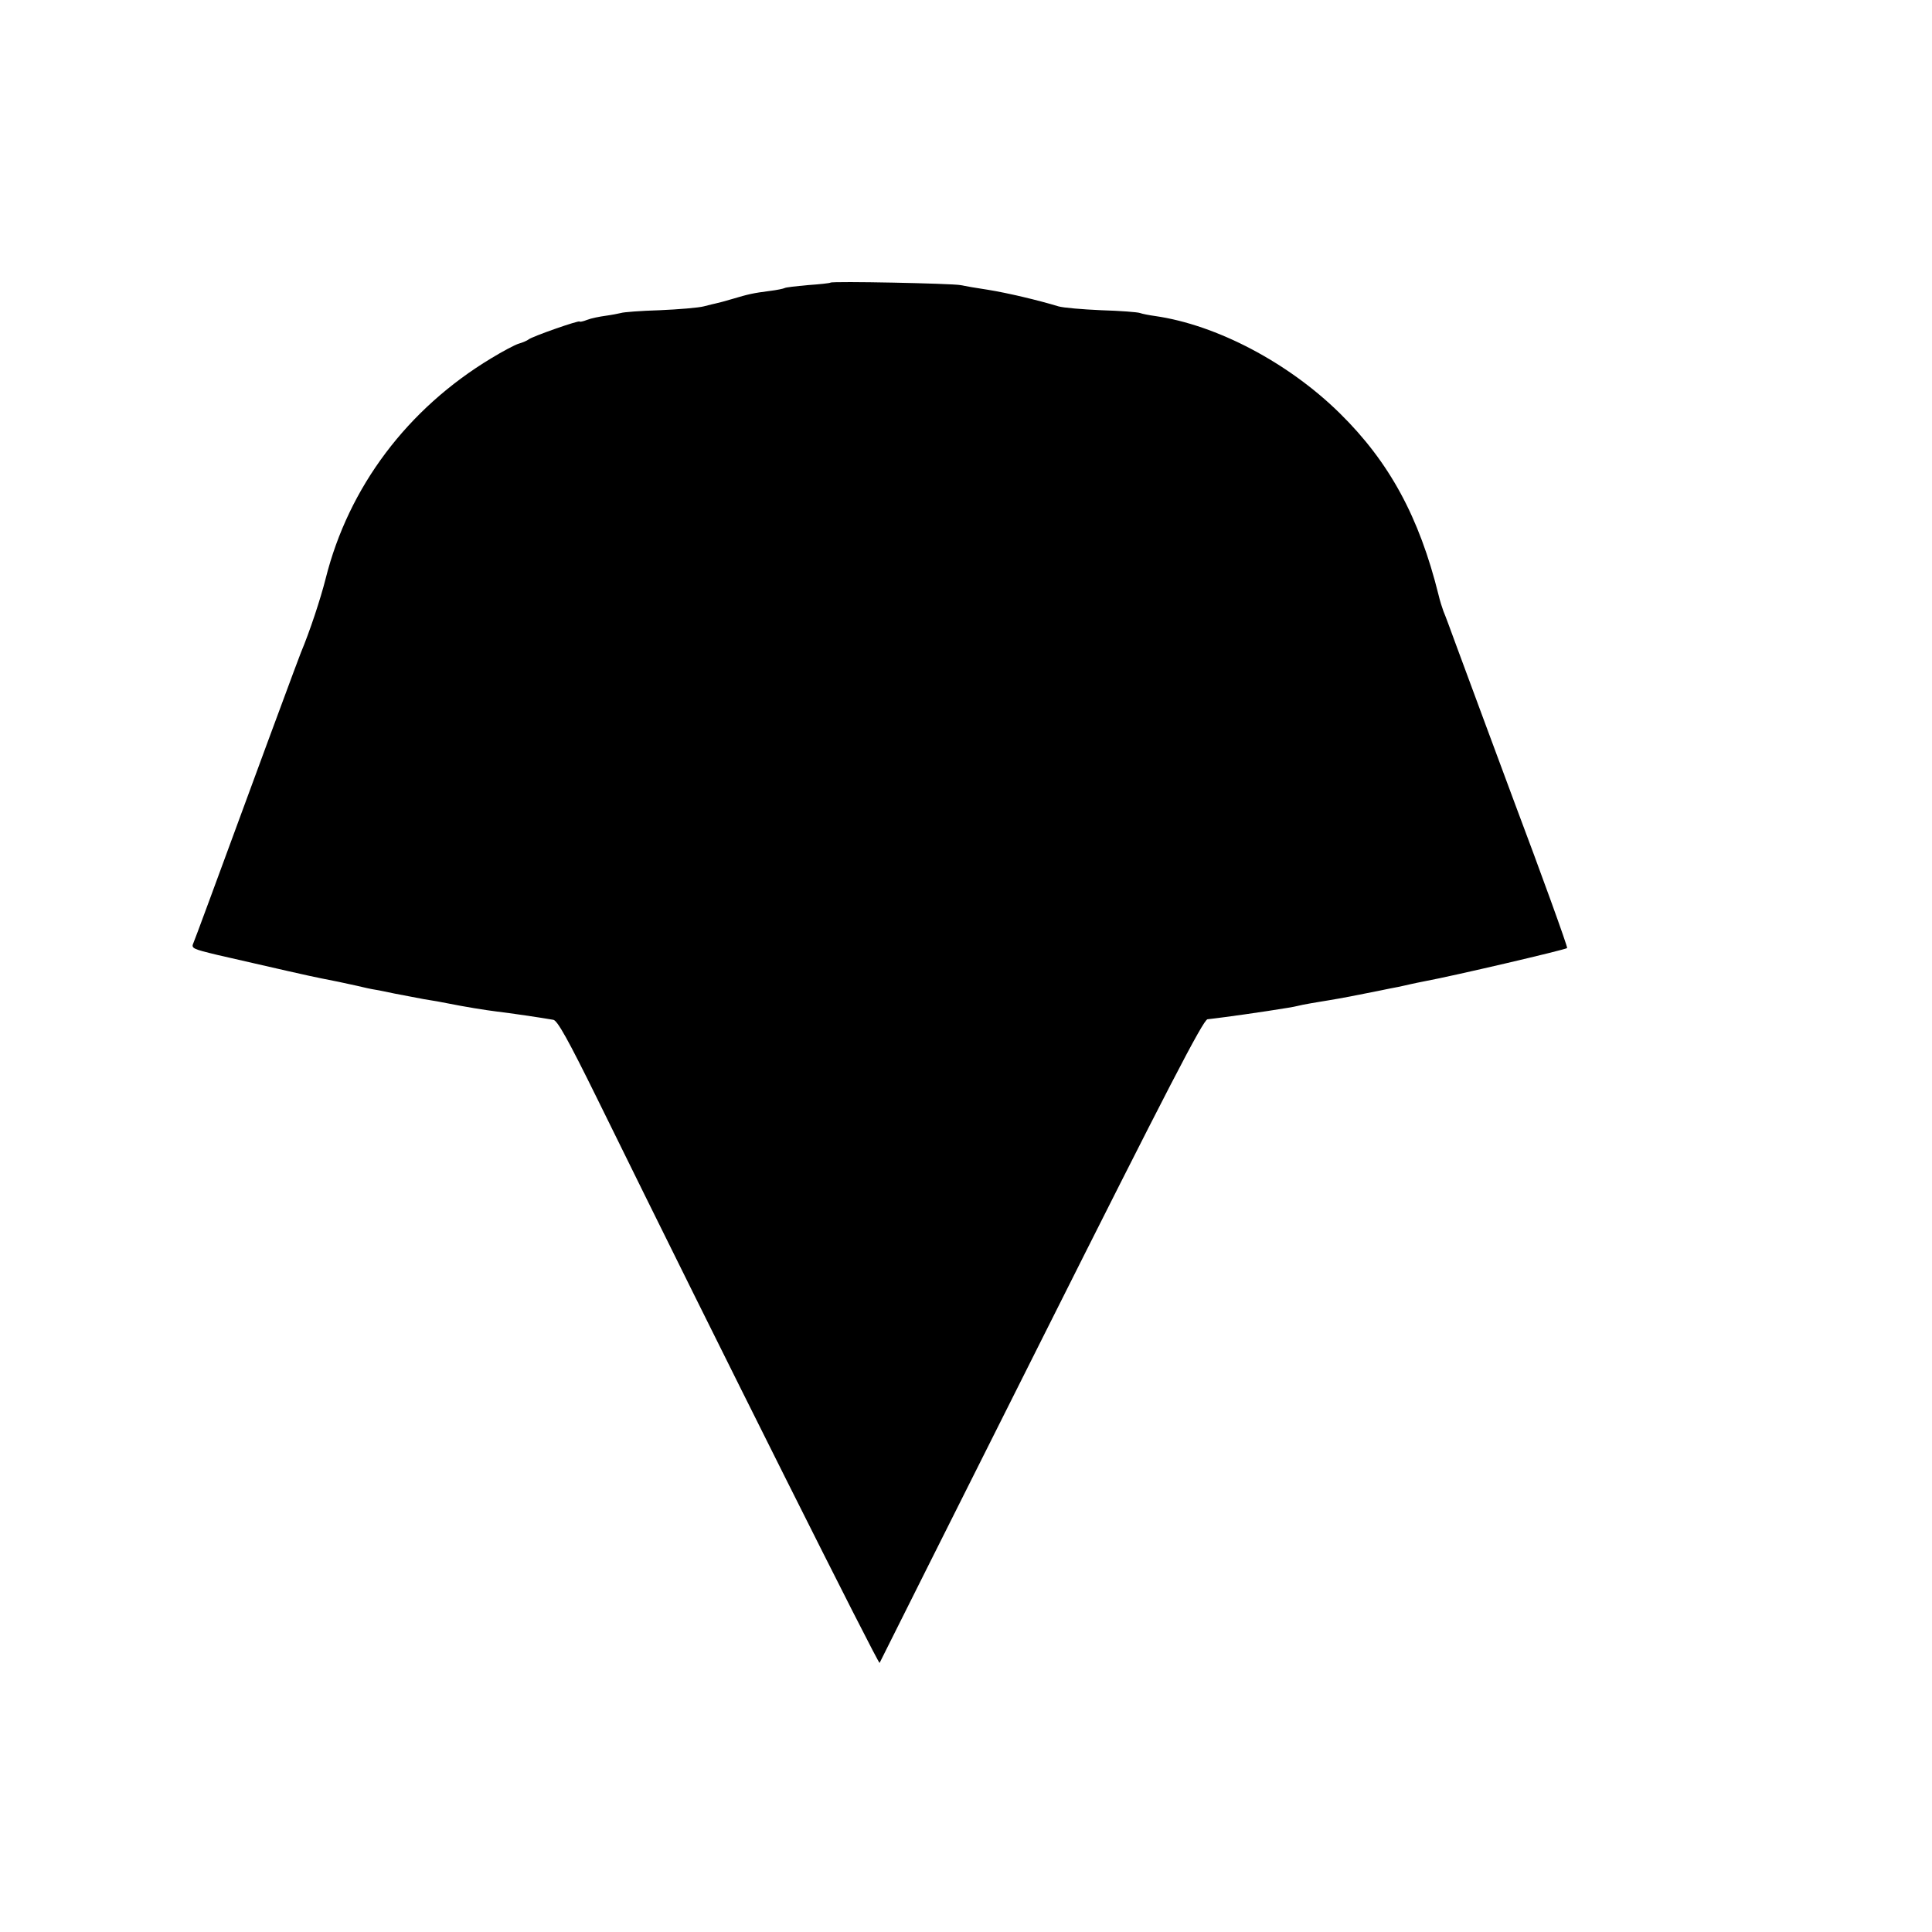 <?xml version="1.0" standalone="no"?>
<!DOCTYPE svg PUBLIC "-//W3C//DTD SVG 20010904//EN"
 "http://www.w3.org/TR/2001/REC-SVG-20010904/DTD/svg10.dtd">
<svg version="1.0" xmlns="http://www.w3.org/2000/svg"
 width="700pt" height="700pt" viewBox="0 0 700 700"
 preserveAspectRatio="xMidYMid meet">
<g transform="translate(0,700) scale(0.1,-0.1)"
fill="#000000" stroke="none">
<path d="M3009 5976 c-2 -2 -39 -6 -82 -9 -43 -4 -81 -8 -85 -11 -4 -2 -27 -7
-52 -10 -62 -8 -79 -12 -136 -29 -27 -8 -53 -15 -59 -16 -5 -1 -26 -6 -45 -11
-19 -5 -91 -11 -160 -14 -69 -2 -132 -7 -140 -10 -8 -2 -33 -7 -55 -10 -22 -3
-53 -9 -68 -15 -15 -6 -27 -8 -27 -6 0 6 -172 -54 -185 -65 -5 -4 -21 -11 -35
-15 -14 -4 -59 -28 -100 -53 -304 -183 -517 -467 -600 -798 -19 -75 -57 -190
-90 -269 -9 -23 -22 -58 -119 -320 -209 -568 -262 -712 -270 -731 -9 -20 -4
-22 87 -44 209 -48 340 -78 377 -85 41 -8 81 -16 125 -26 25 -6 56 -13 70 -15
14 -2 45 -9 70 -14 25 -5 72 -14 105 -20 33 -5 71 -12 85 -15 65 -13 139 -25
180 -30 44 -5 166 -23 205 -30 15 -3 54 -73 157 -282 455 -926 1022 -2057
1025 -2048 3 6 266 532 586 1169 458 913 586 1160 602 1163 11 1 40 5 64 8 77
10 245 35 261 40 8 2 31 7 50 10 19 3 46 8 60 10 60 10 95 17 185 35 28 6 59
12 70 14 11 2 31 7 45 10 14 3 37 8 53 11 103 19 509 114 515 120 3 3 -99 284
-188 520 -34 90 -177 478 -215 580 -20 55 -40 109 -45 120 -4 11 -13 38 -18
60 -70 282 -178 481 -358 658 -186 183 -446 320 -669 352 -22 3 -47 8 -55 11
-8 3 -71 8 -140 10 -69 3 -138 9 -155 14 -72 22 -186 49 -255 60 -41 6 -86 14
-100 17 -30 6 -464 15 -471 9z"/>
</g>
</svg>
